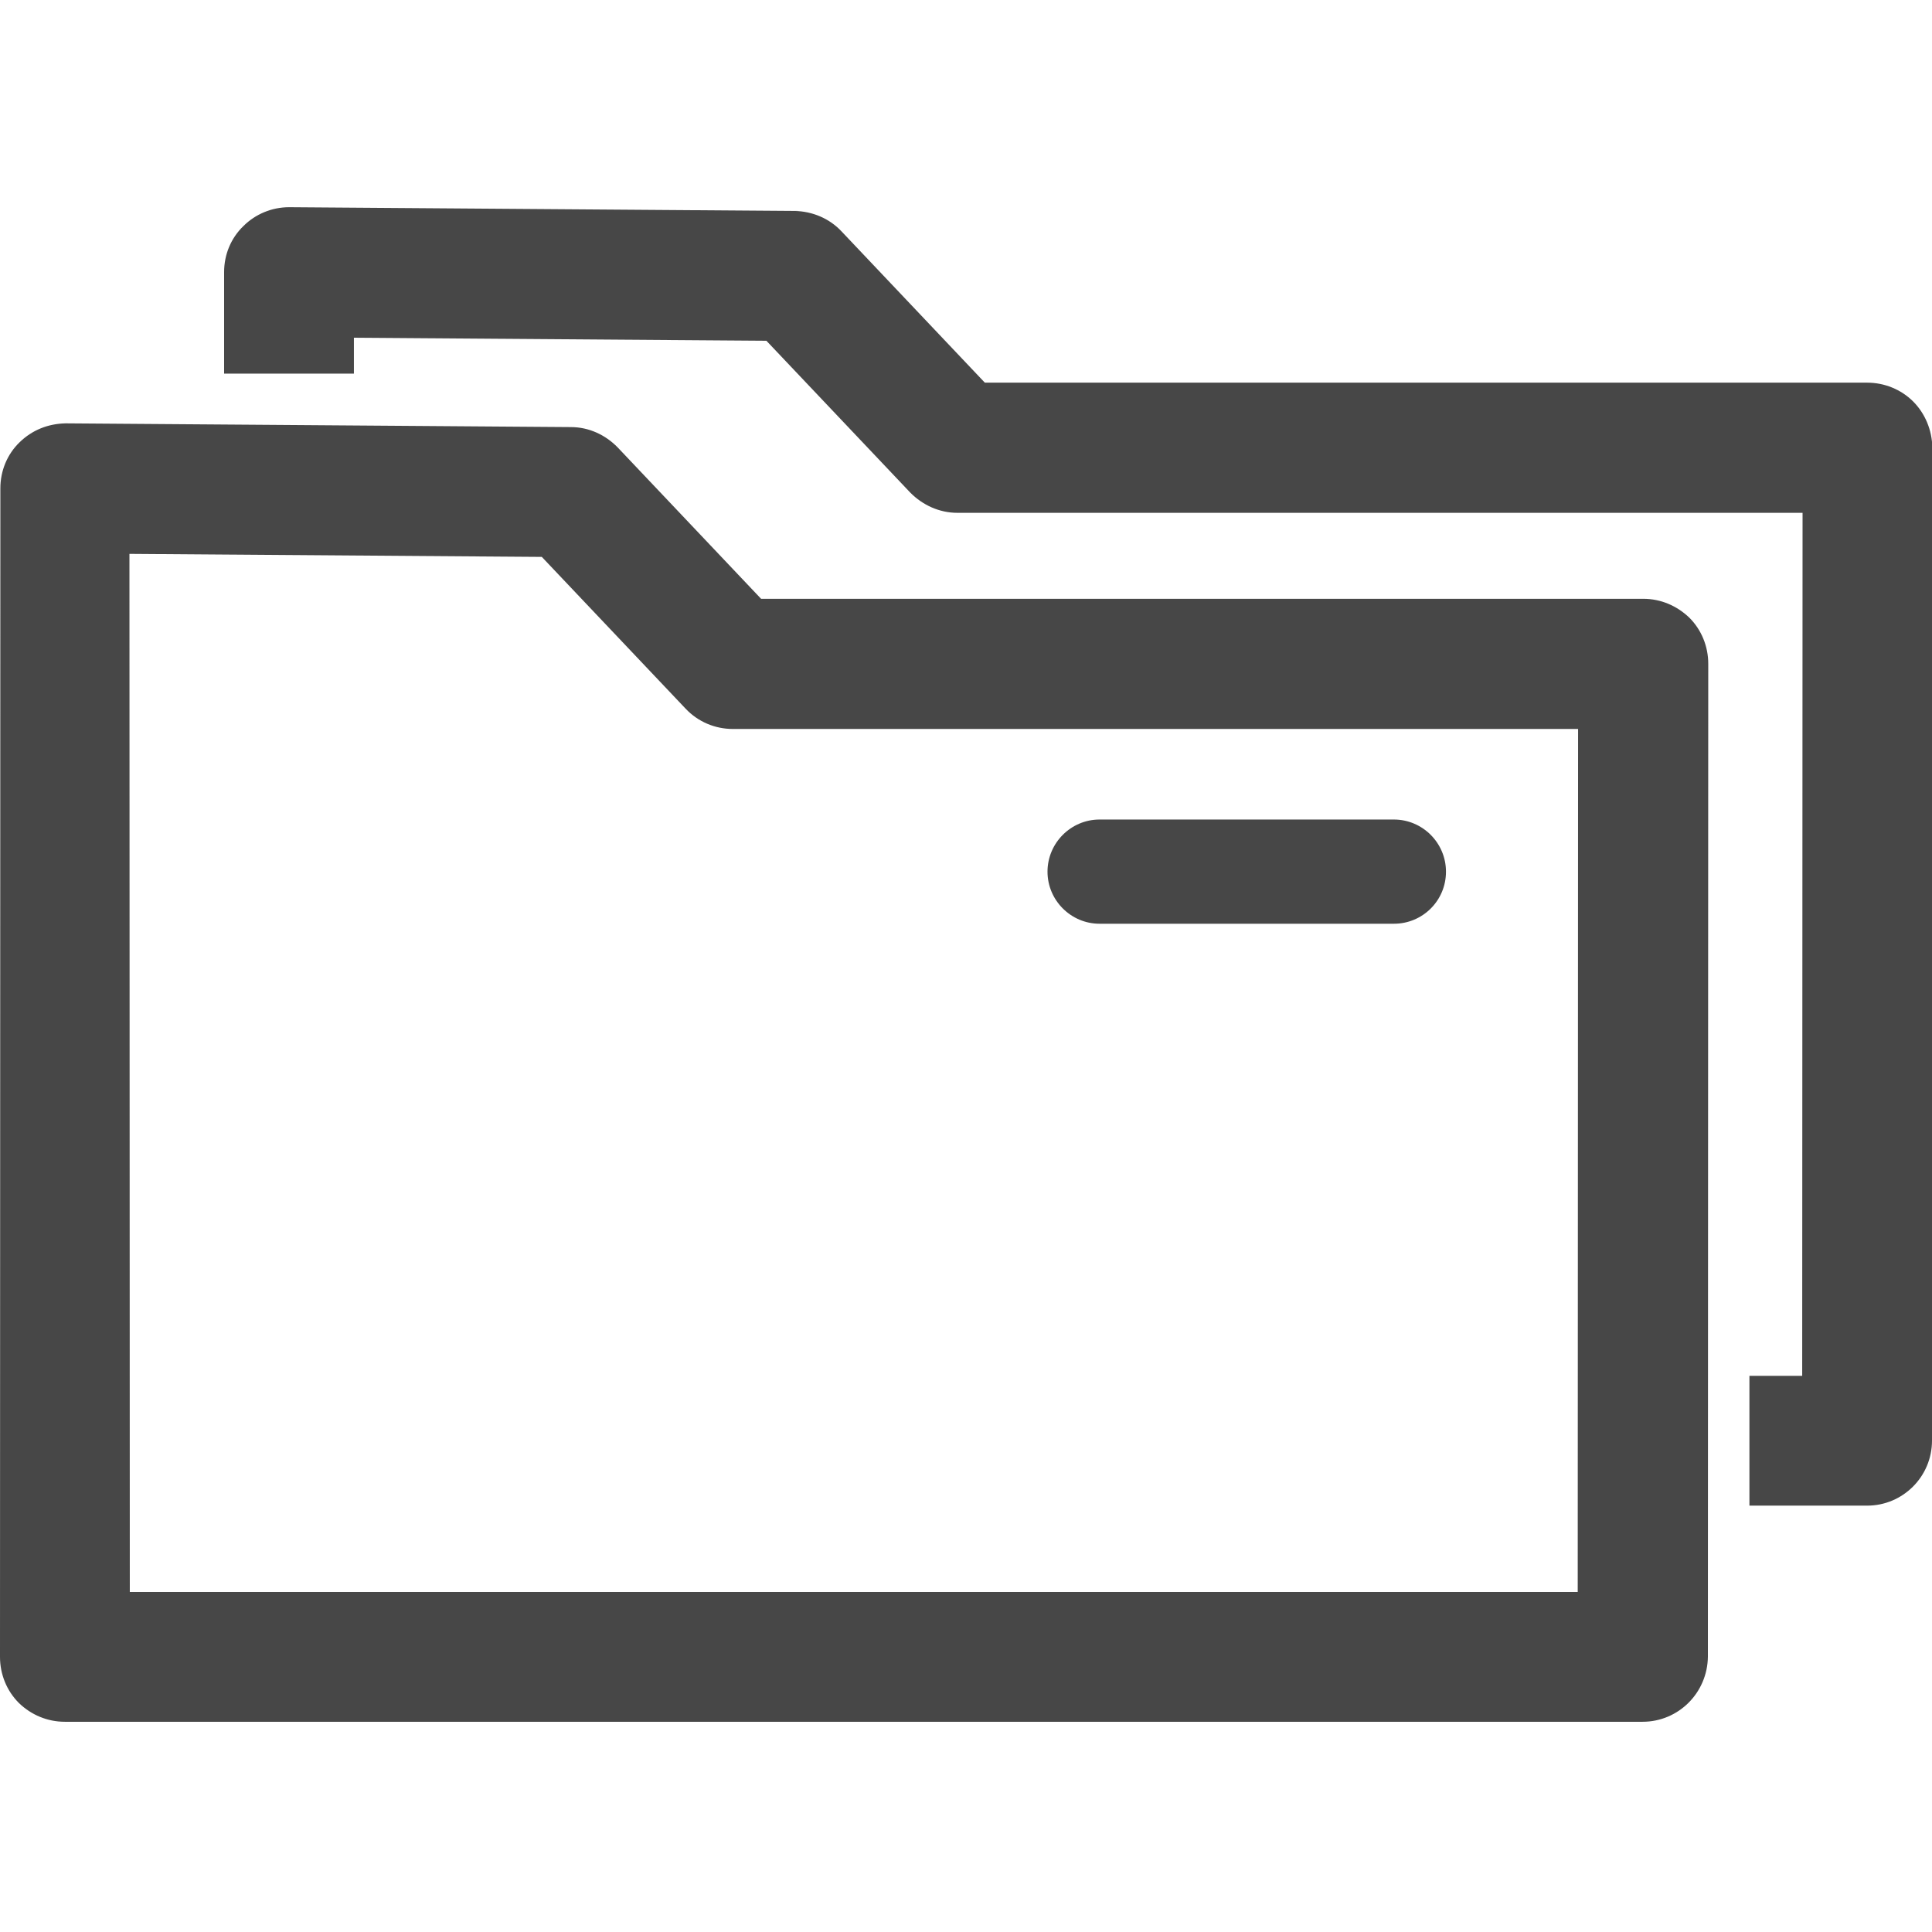 <svg width="16" height="16" viewBox="0 0 16 16" fill="none" xmlns="http://www.w3.org/2000/svg">
<g clip-path="url(#clip0_2_103)">
<path d="M9.106 7.65H11.544C11.781 7.65 11.975 7.459 11.975 7.219C11.975 6.981 11.781 6.787 11.544 6.787H9.106C8.869 6.787 8.675 6.981 8.675 7.219C8.675 7.456 8.869 7.65 9.106 7.65Z" fill="#474747"/>
<path d="M13.609 4.959H6.303L5.116 3.706C5.013 3.6 4.875 3.537 4.728 3.537L0.544 3.506C0.397 3.509 0.266 3.562 0.163 3.662C0.059 3.762 0.003 3.9 0.003 4.044L0 13.722C0 13.866 0.056 14.003 0.156 14.103C0.259 14.203 0.394 14.259 0.537 14.259H13.603C13.9 14.259 14.141 14.019 14.144 13.719L14.147 5.497C14.147 5.353 14.091 5.216 13.991 5.116C13.887 5.016 13.753 4.959 13.609 4.959ZM13.066 13.184H1.075L1.072 4.587L4.487 4.612L5.678 5.869C5.781 5.978 5.922 6.037 6.069 6.037H13.069L13.066 13.184Z" fill="#474747"/>
<path d="M15.844 3.325C15.744 3.225 15.606 3.169 15.463 3.169H8.156L6.969 1.916C6.869 1.809 6.728 1.75 6.581 1.747L2.397 1.716H2.394C2.253 1.716 2.116 1.772 2.016 1.872C1.912 1.972 1.856 2.109 1.856 2.253V3.094H2.931V2.797L6.347 2.822L7.537 4.078C7.641 4.184 7.781 4.247 7.928 4.247H14.928L14.925 11.394H14.488V12.469H15.463C15.759 12.469 16 12.228 16 11.931L16.003 3.706C16 3.563 15.944 3.425 15.844 3.325Z" fill="#474747"/>
</g>
<defs>
<clipPath id="clip0_2_103">
<rect width="16" height="16" fill="white"/>
</clipPath>
</defs>
</svg>
